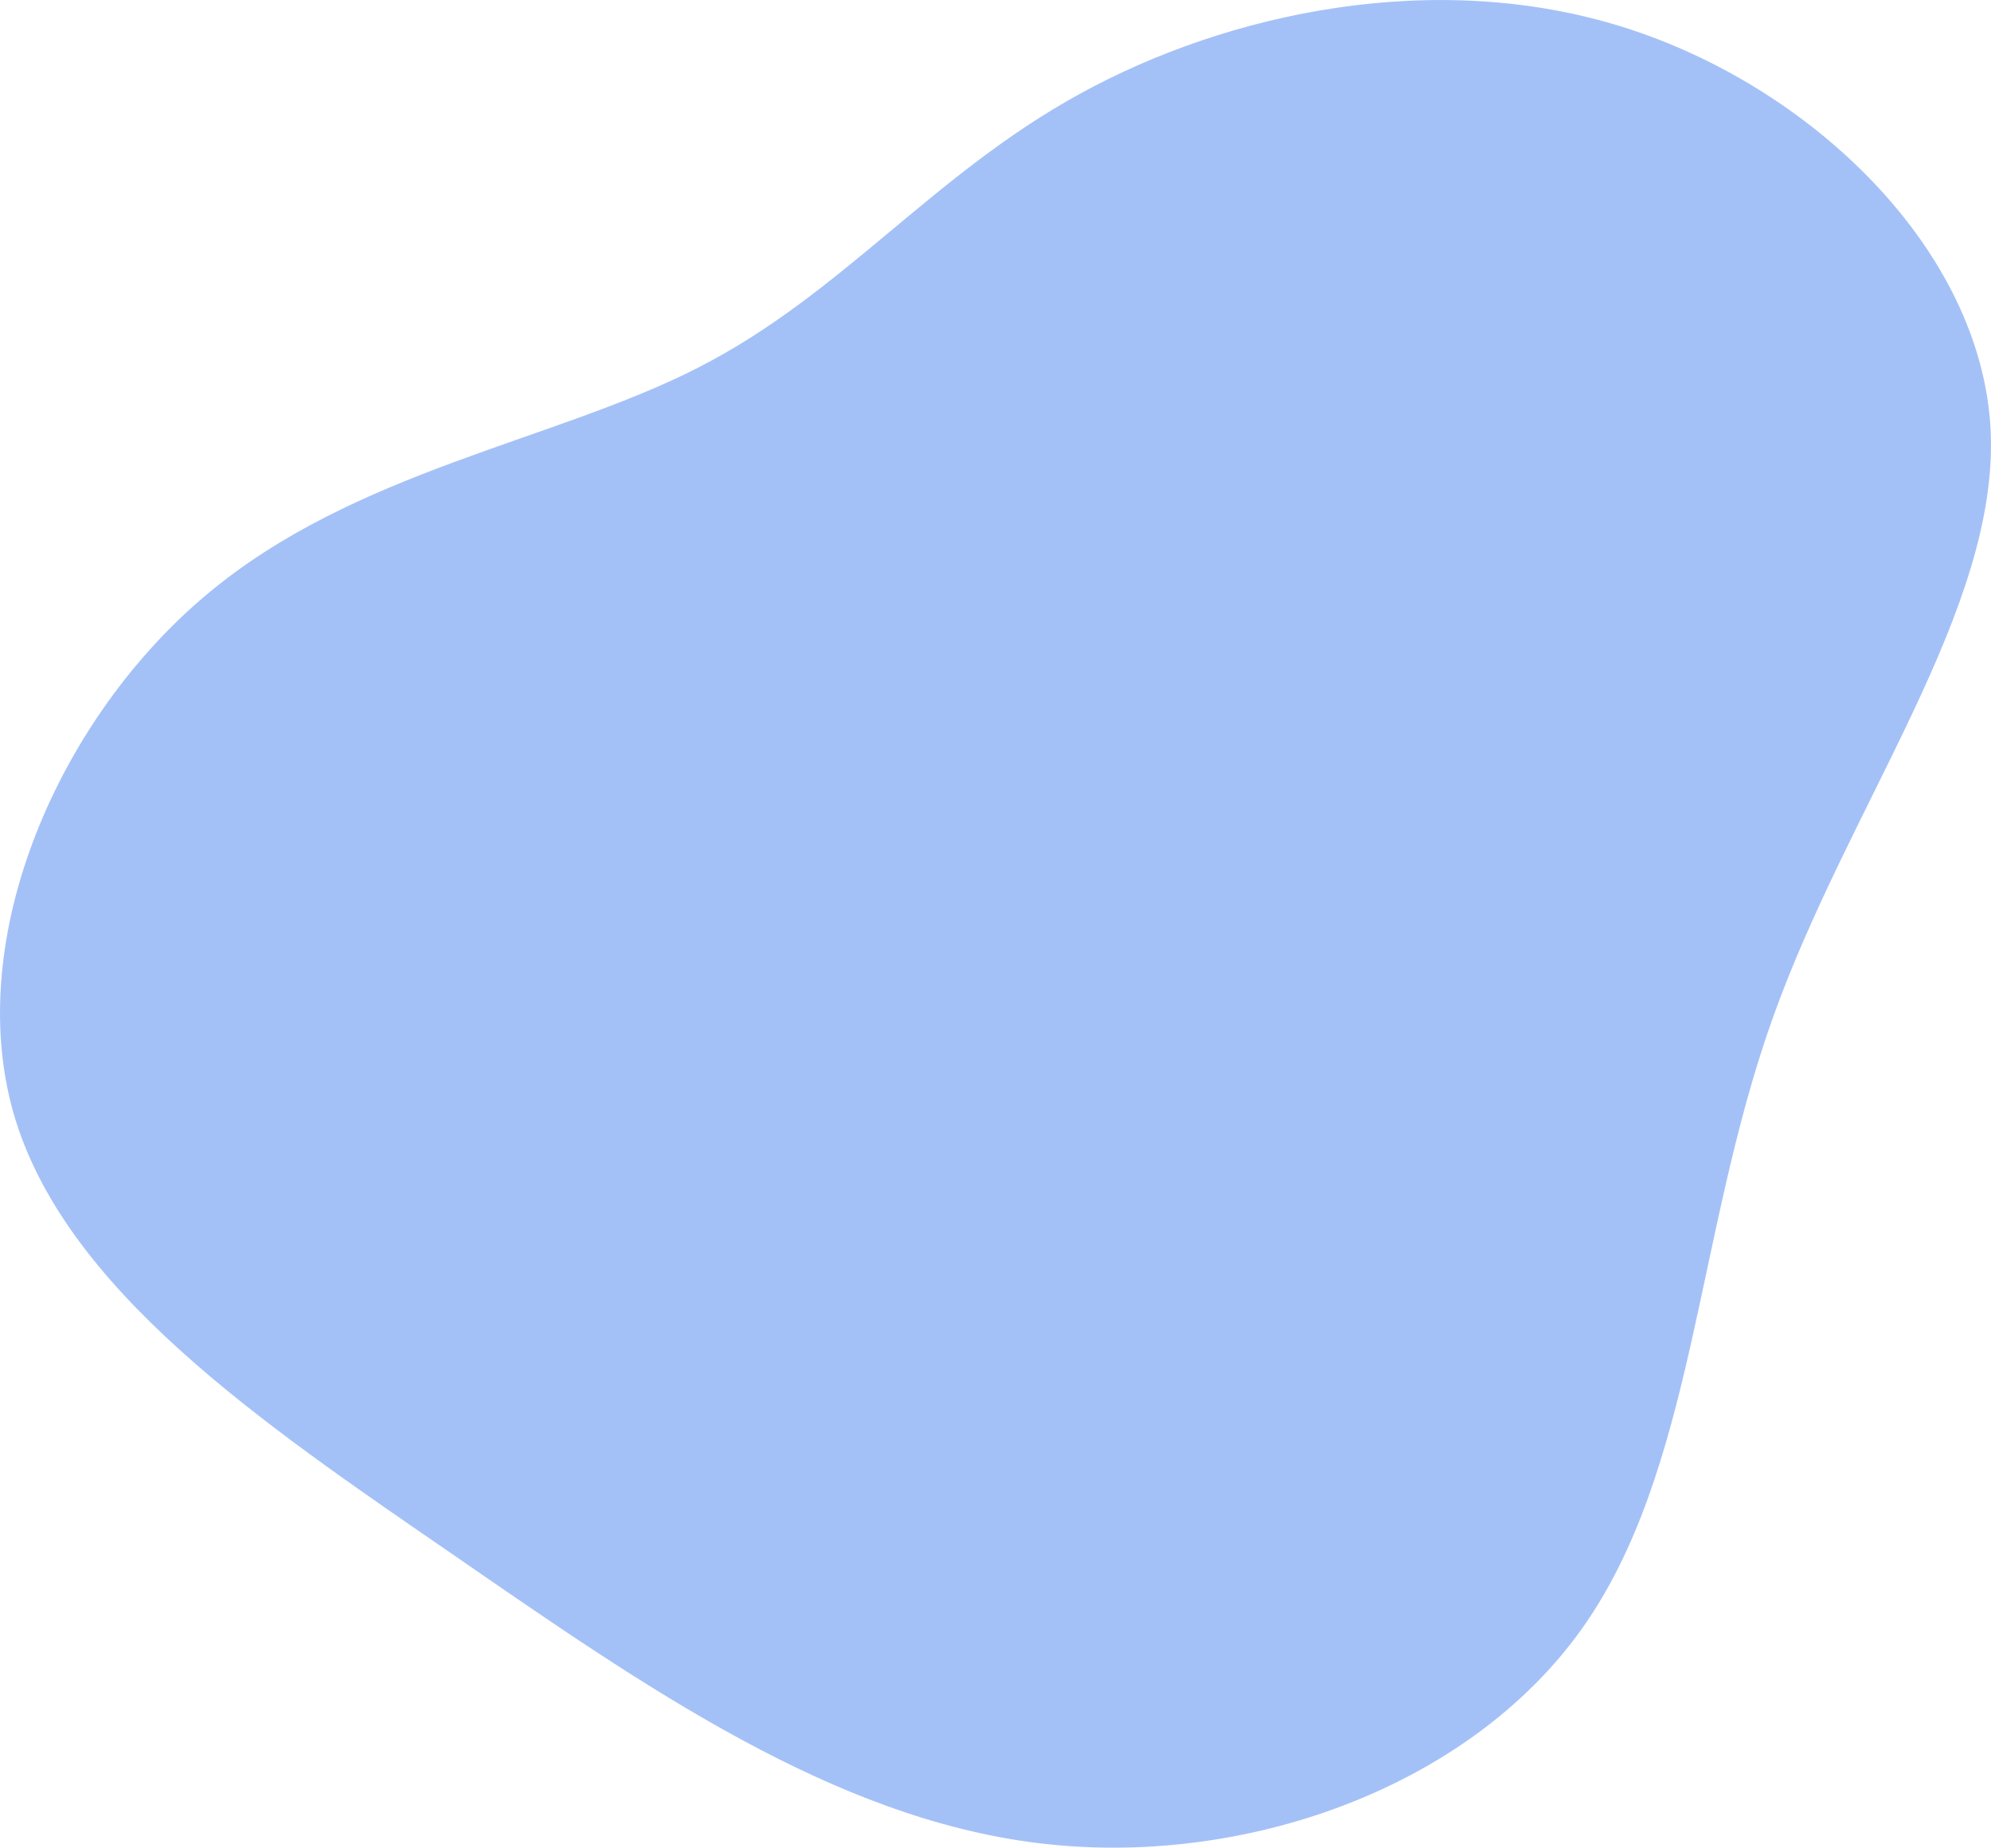 <svg xmlns="http://www.w3.org/2000/svg" xmlns:xlink="http://www.w3.org/1999/xlink" id="visual" version="1.1" viewBox="203.74 71.51 492.52 456.97"><g transform="translate(456.165 264.573)"><path d="M149.3 -186.3C195.9 -171.6 237.7 -131.2 240 -86.8C242.2 -42.4 204.8 6 185.9 59.3C167 112.6 166.7 170.8 138.8 209.9C110.9 249 55.4 269 4.5 262.8C-46.4 256.6 -92.9 224.2 -140.4 191.4C-188 158.7 -236.6 125.7 -249.1 82.2C-261.5 38.6 -237.8 -15.5 -201.2 -46.1C-164.7 -76.7 -115.4 -83.9 -79.8 -102.1C-44.1 -120.3 -22 -149.7 14.6 -169.8C51.3 -190 102.7 -201 149.3 -186.3" fill="#a4c1f7"></path></g></svg>